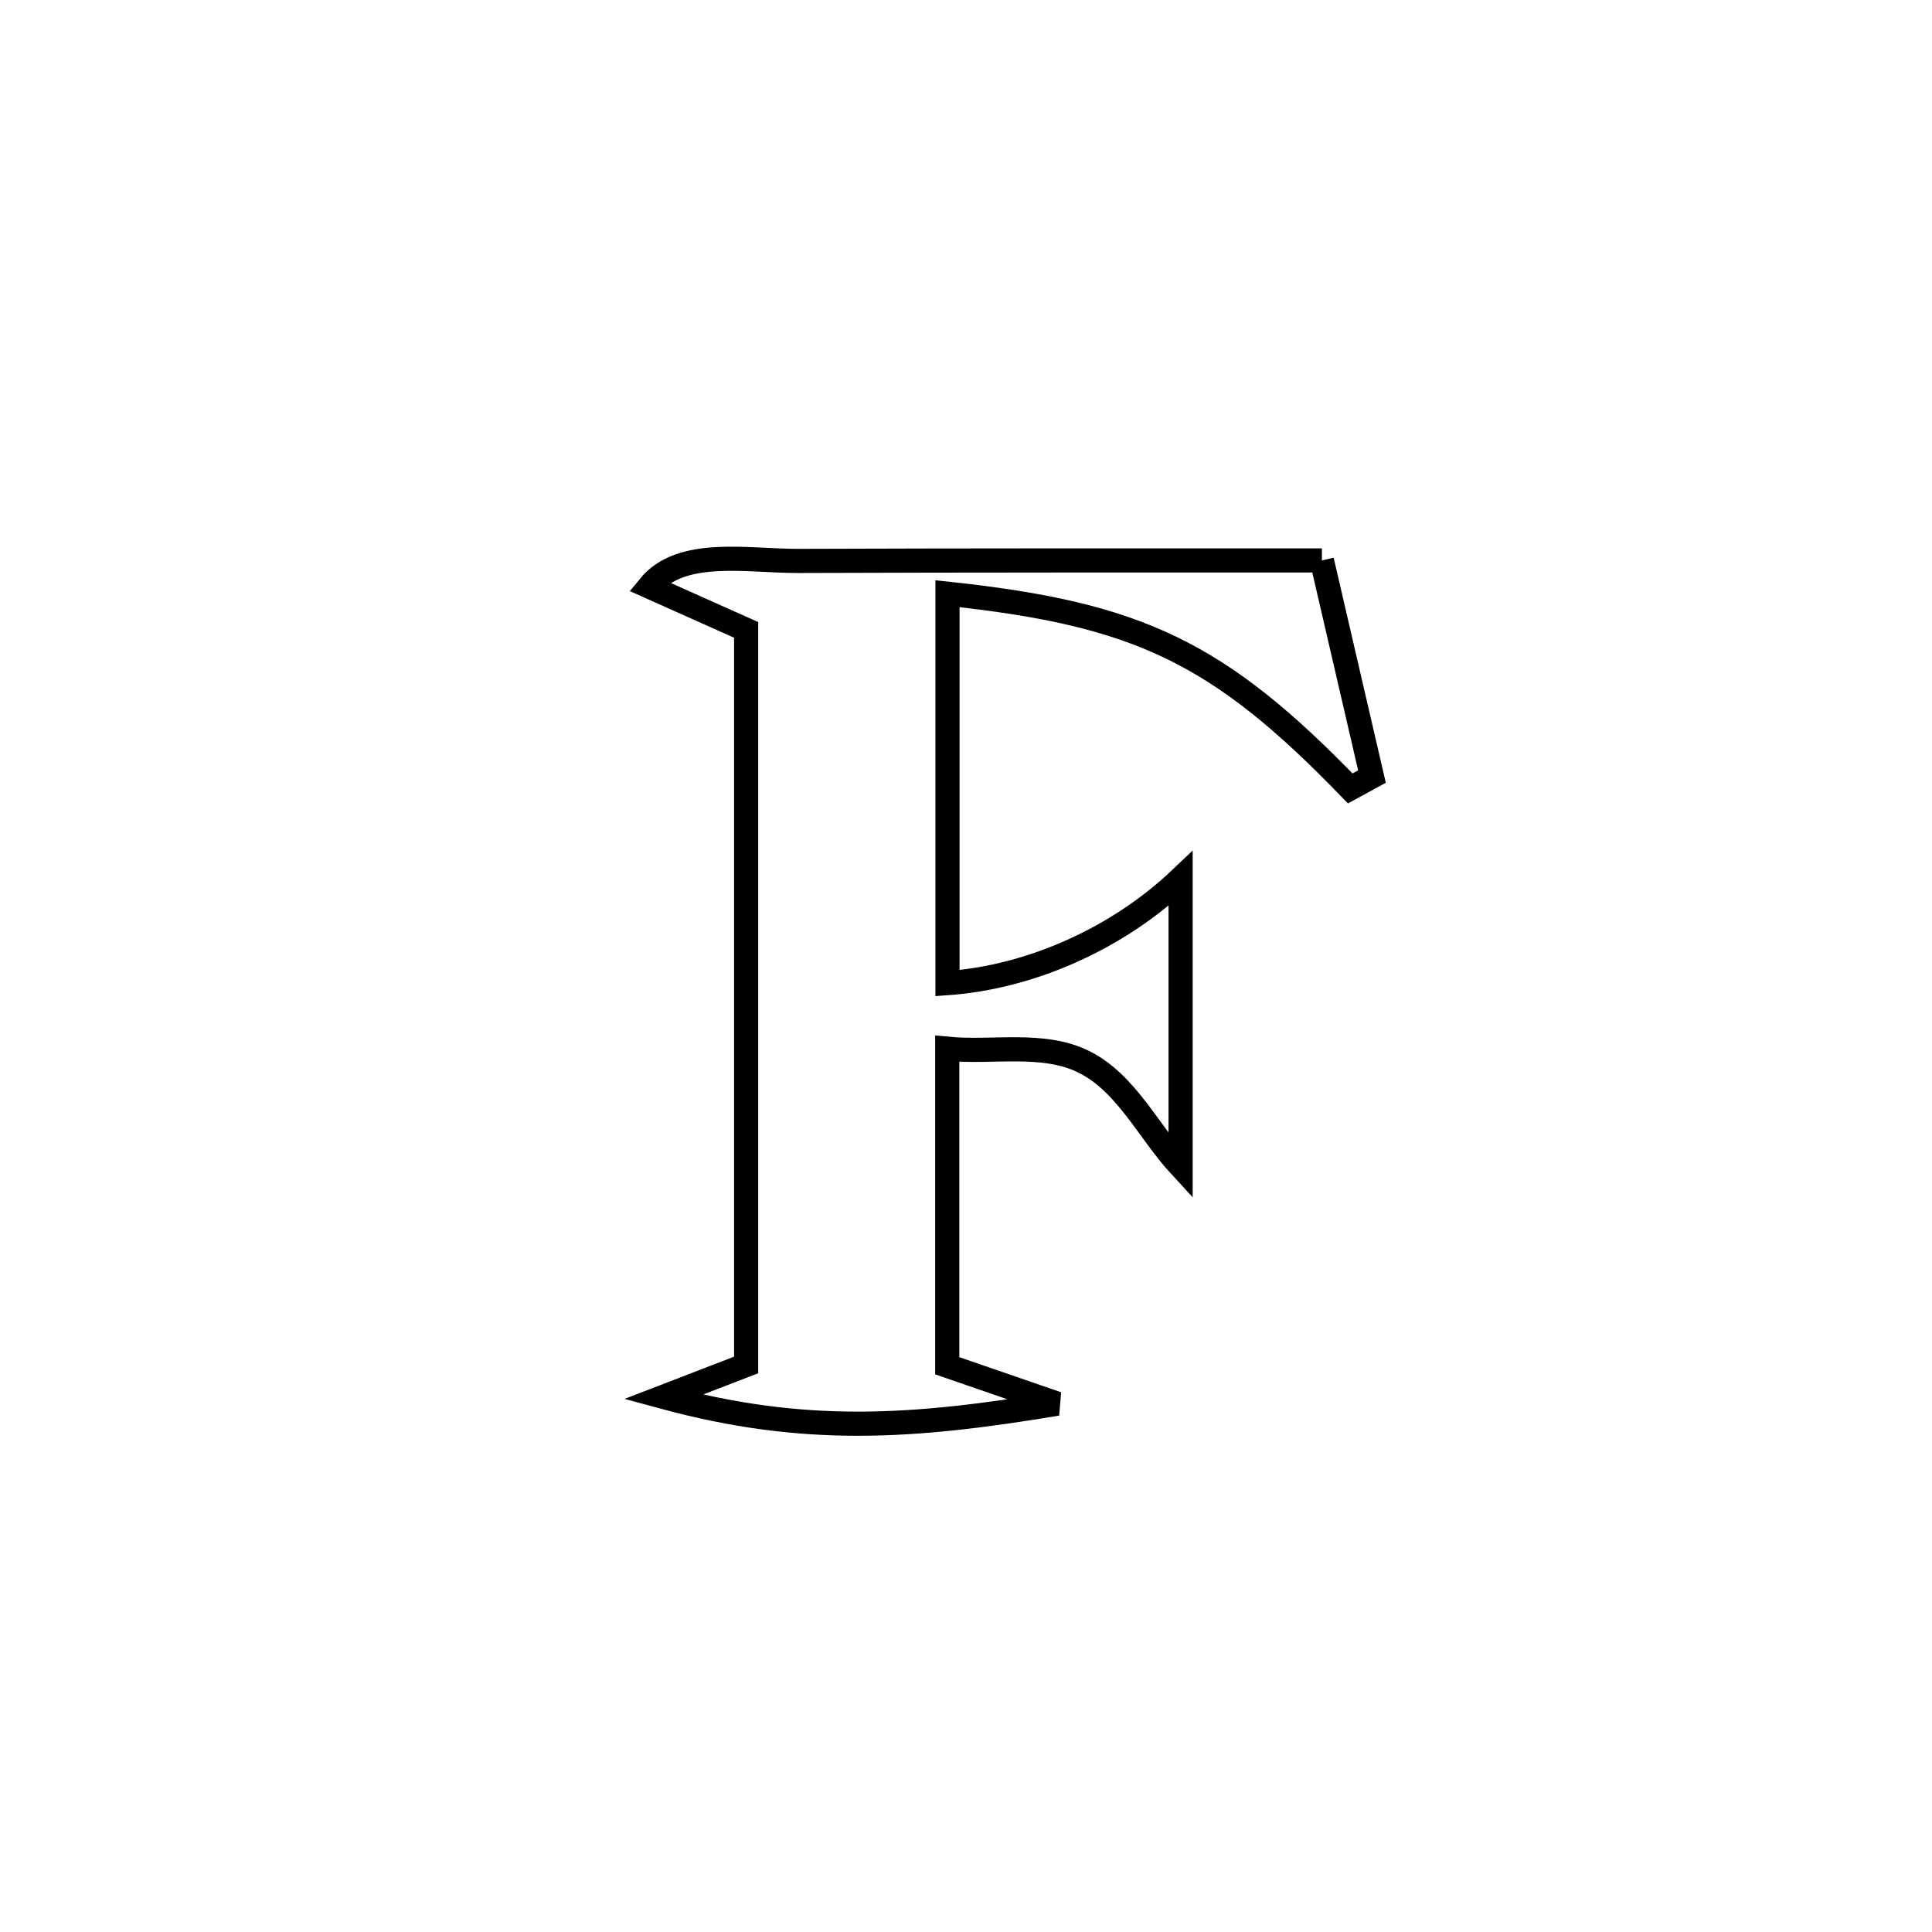 <svg xmlns="http://www.w3.org/2000/svg" viewBox="0.0 0.0 24.0 24.0" height="200px" width="200px"><path fill="none" stroke="black" stroke-width=".3" stroke-opacity="1.0"  filling="0" d="M16.421 6.962 L16.421 6.962 C16.493 7.273 16.969 9.33 17.043 9.647 L17.043 9.647 C16.953 9.696 16.863 9.745 16.773 9.794 L16.773 9.794 C15.127 8.09 14.124 7.627 11.77 7.375 L11.77 7.375 C11.77 8.988 11.77 10.6 11.77 12.213 L11.77 12.213 C12.825 12.137 13.899 11.644 14.666 10.915 L14.666 10.915 C14.666 11.565 14.666 13.895 14.666 14.49 L14.666 14.49 C14.267 14.058 13.995 13.458 13.471 13.194 C12.961 12.937 12.335 13.083 11.767 13.028 L11.767 13.028 C11.767 14.34 11.767 15.653 11.767 16.966 L11.767 16.966 C12.222 17.123 12.677 17.28 13.133 17.437 L13.133 17.437 C11.343 17.735 9.995 17.83 8.24 17.353 L8.24 17.353 C8.583 17.221 8.926 17.088 9.269 16.956 L9.269 16.956 C9.269 15.434 9.269 13.913 9.269 12.391 C9.269 10.869 9.269 9.347 9.269 7.825 L9.269 7.825 C8.868 7.646 8.466 7.466 8.064 7.286 L8.064 7.286 C8.459 6.801 9.287 6.97 9.913 6.968 C12.082 6.96 14.252 6.962 16.421 6.962 L16.421 6.962"></path></svg>
